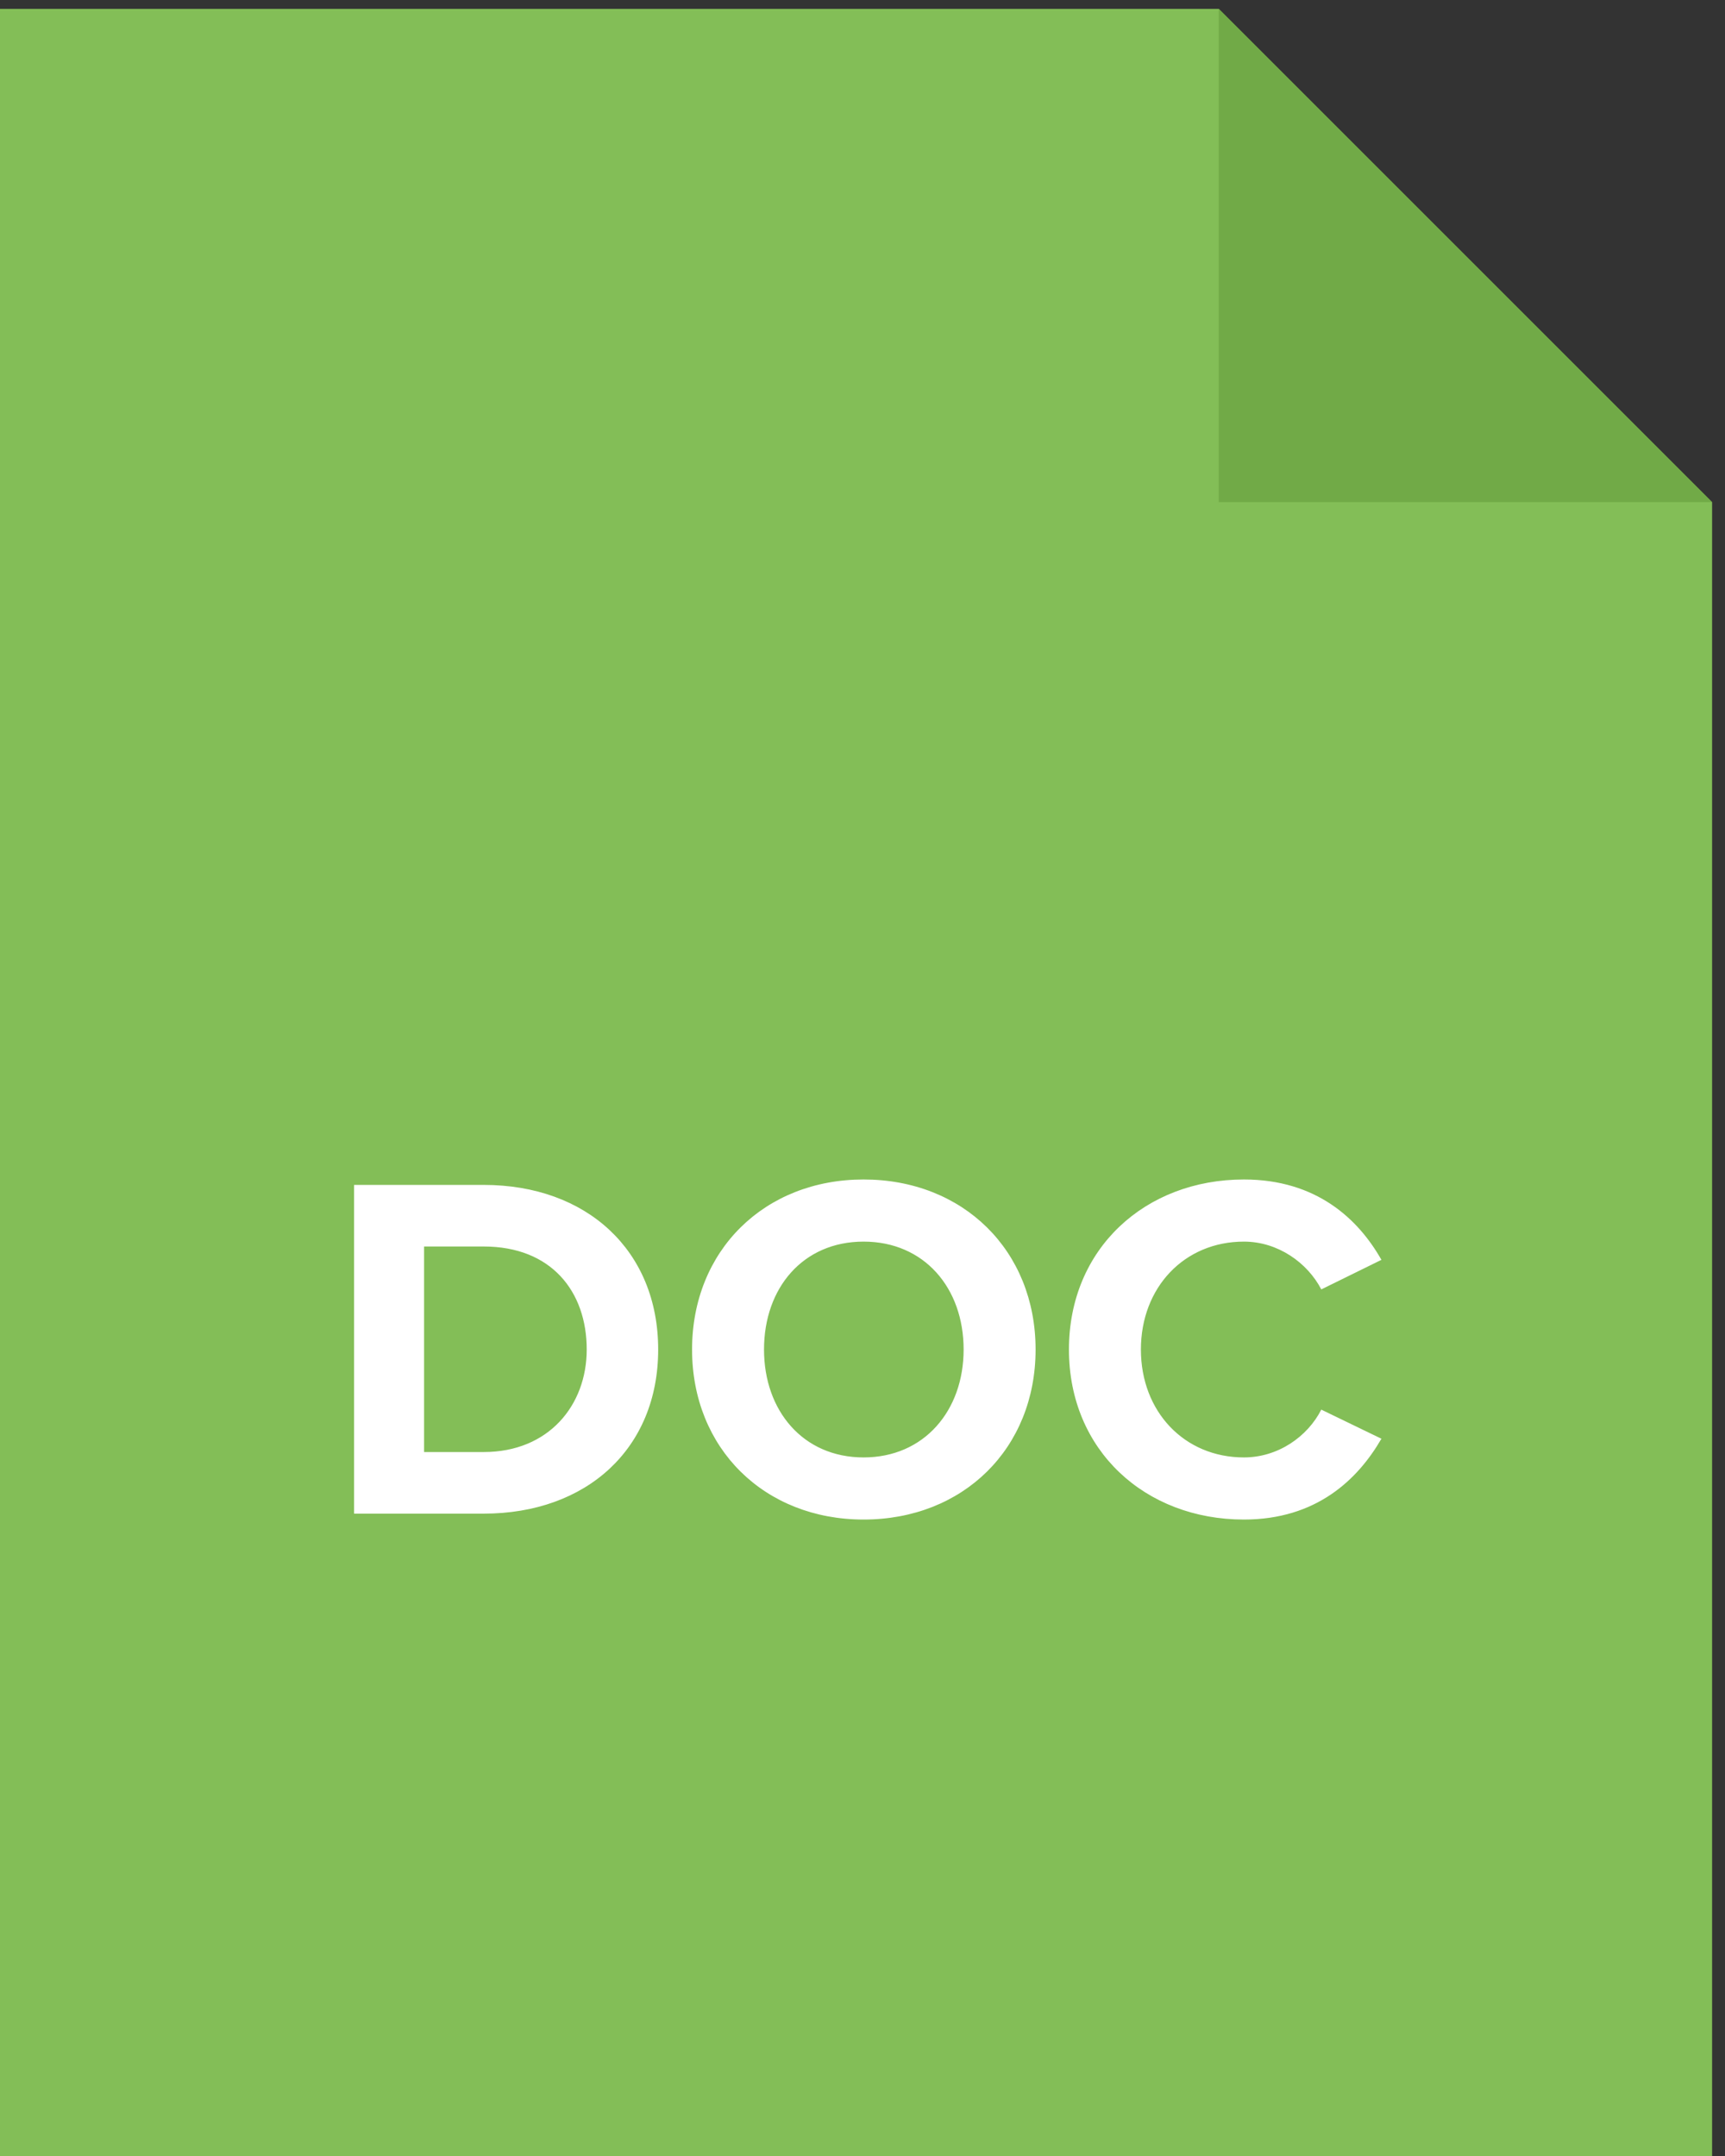 <svg width="56" height="70" viewBox="0 0 56 70" fill="none" xmlns="http://www.w3.org/2000/svg">
<rect x="0" y="0" width="56" height="70" fill="#333333" stroke="none"/>
<path d="M0 0.288H39.566L47.574 8.296L55.581 16.303V70H0V0.288Z" fill="#83BE57"/>
<path d="M15.703 49.144C19.047 49.144 21.367 47.032 21.367 43.816C21.367 40.599 19.047 38.471 15.703 38.471H11.495V49.144H15.703ZM15.703 47.144H13.767V40.471H15.703C17.895 40.471 19.047 41.928 19.047 43.816C19.047 45.623 17.815 47.144 15.703 47.144ZM28.035 49.336C31.267 49.336 33.619 47.032 33.619 43.816C33.619 40.599 31.267 38.295 28.035 38.295C24.819 38.295 22.467 40.599 22.467 43.816C22.467 47.032 24.819 49.336 28.035 49.336ZM28.035 47.319C26.067 47.319 24.803 45.8 24.803 43.816C24.803 41.816 26.067 40.312 28.035 40.312C30.003 40.312 31.283 41.816 31.283 43.816C31.283 45.8 30.003 47.319 28.035 47.319ZM40.382 49.336C42.734 49.336 44.078 48.039 44.846 46.712L42.894 45.767C42.446 46.648 41.486 47.319 40.382 47.319C38.446 47.319 37.038 45.831 37.038 43.816C37.038 41.8 38.446 40.312 40.382 40.312C41.486 40.312 42.446 40.999 42.894 41.864L44.846 40.904C44.094 39.575 42.734 38.295 40.382 38.295C37.182 38.295 34.702 40.535 34.702 43.816C34.702 47.096 37.182 49.336 40.382 49.336Z" fill="white"/>
<path d="M39.565 0.288L47.102 7.825L55.58 16.303H39.565V0.288Z" fill="#71AA47"/>
</svg>
